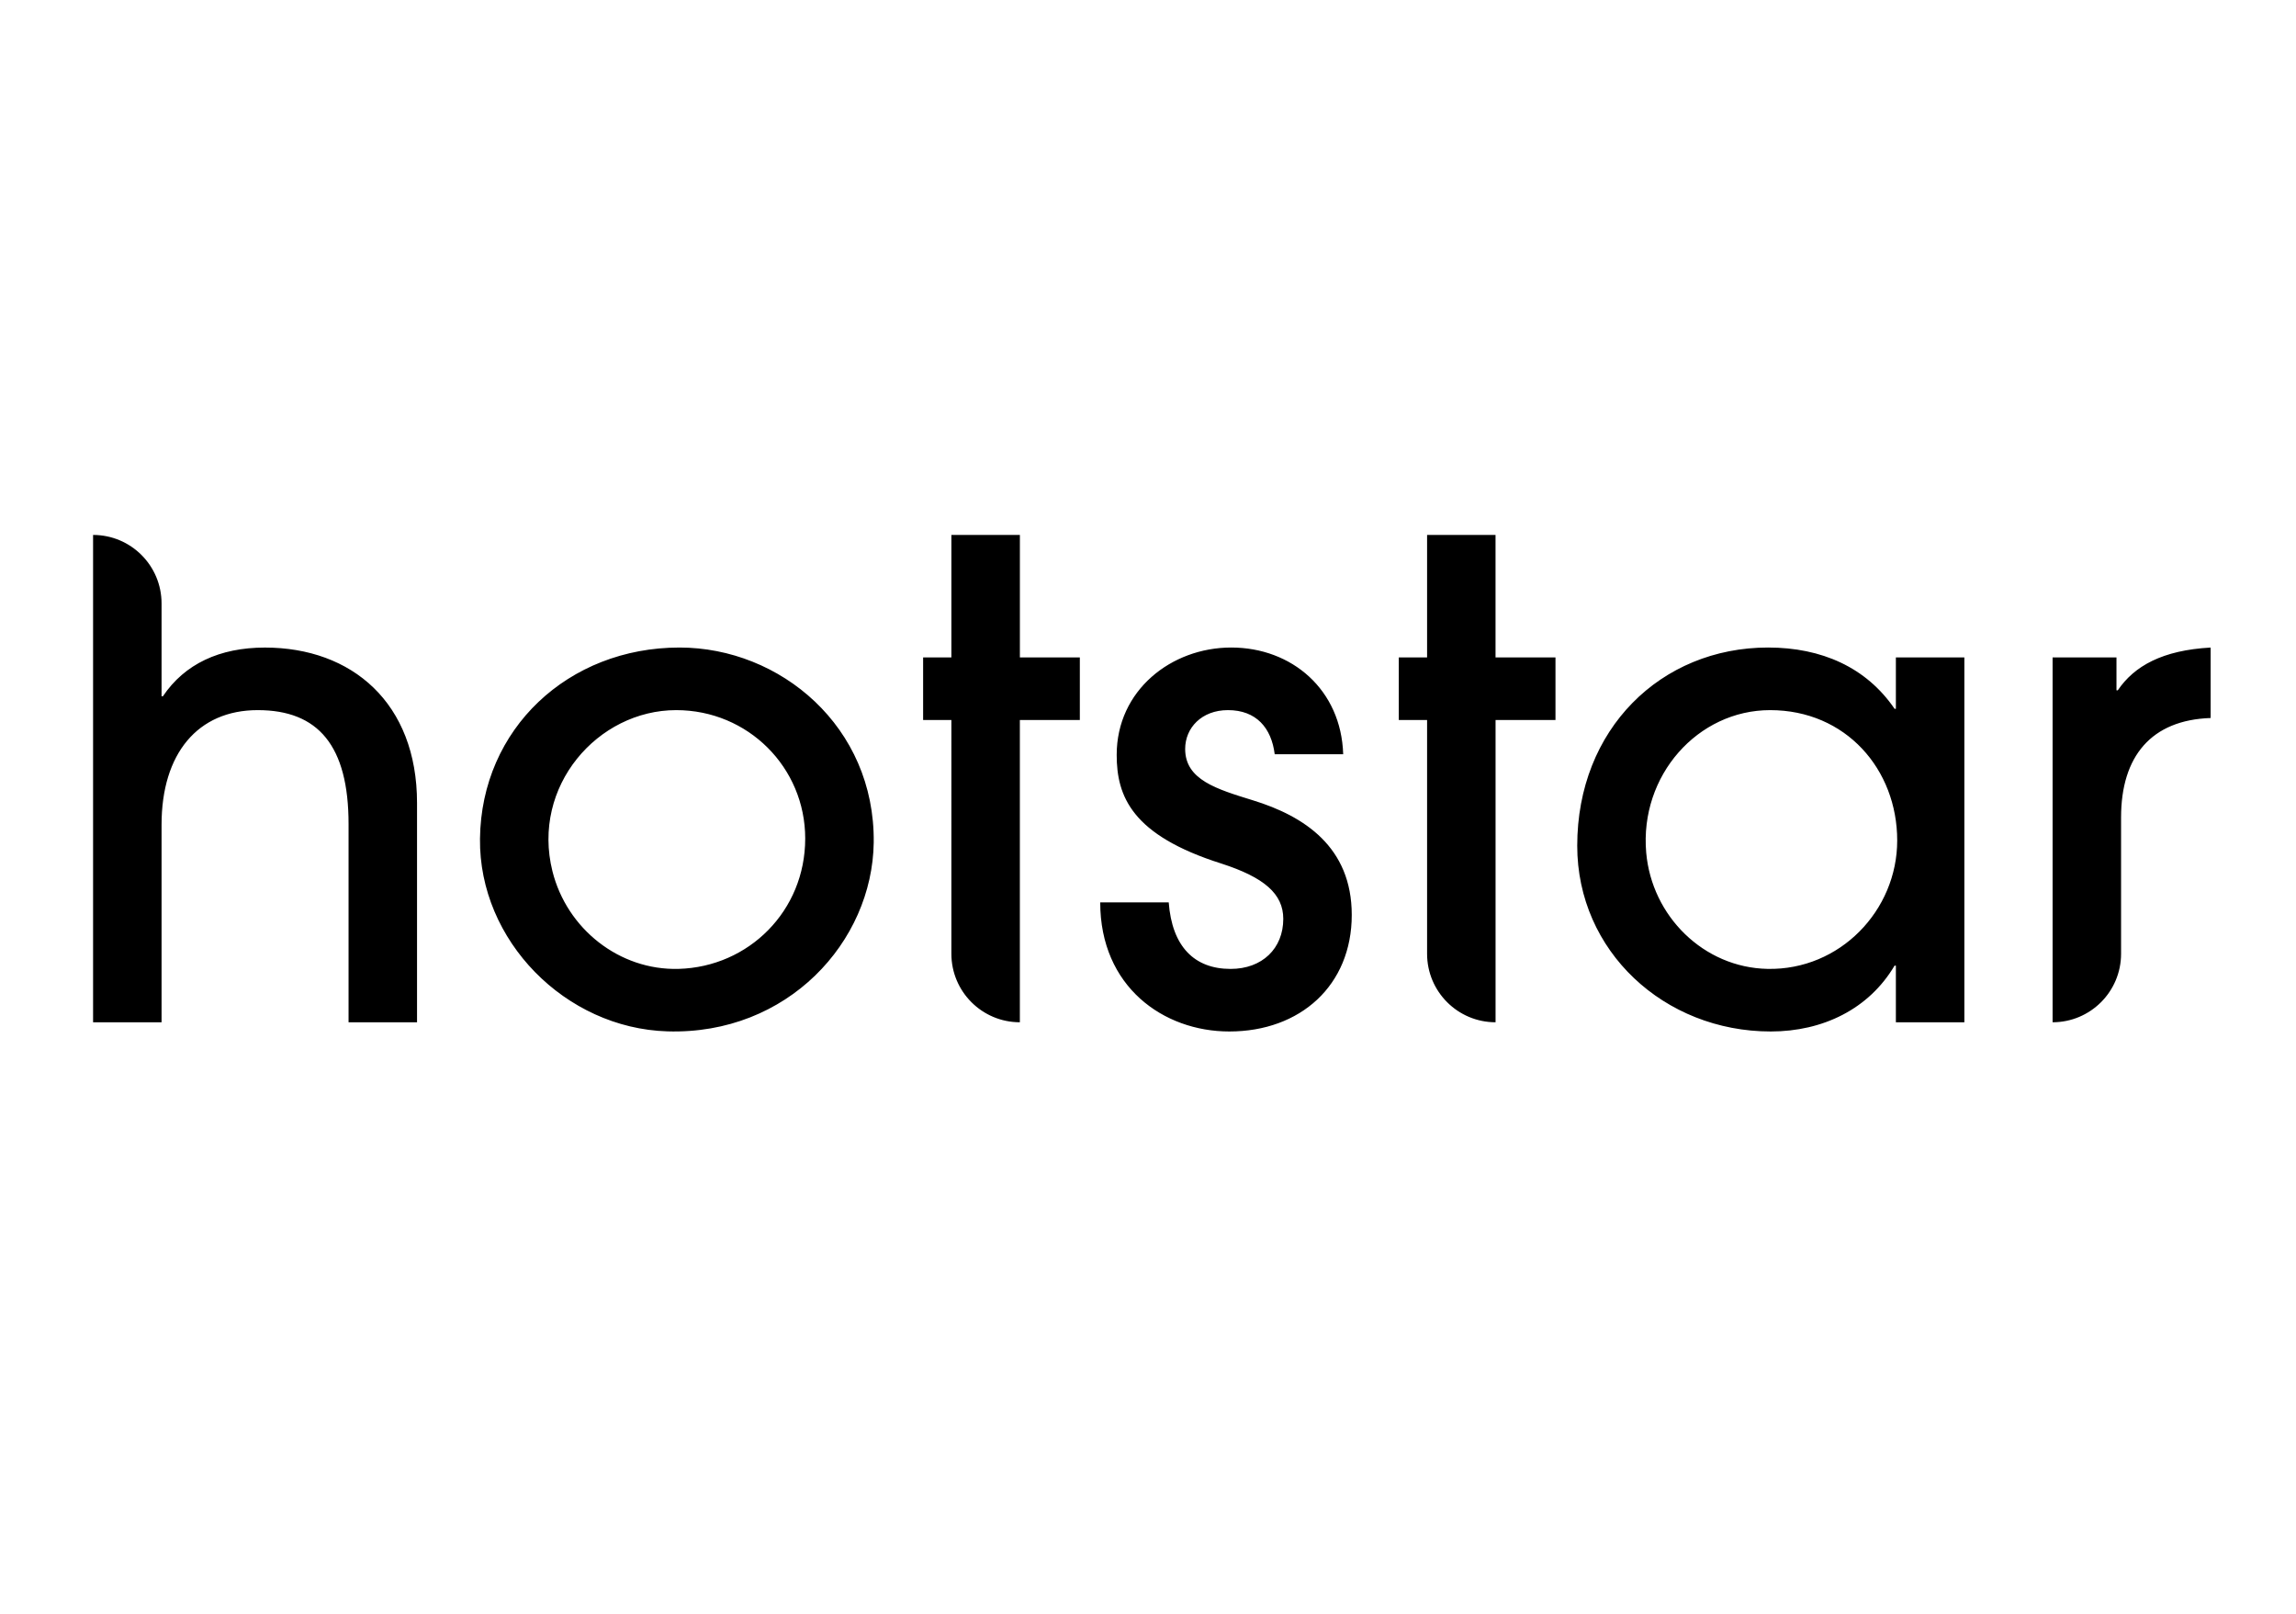 <svg xmlns="http://www.w3.org/2000/svg" width="74" height="52" viewBox="0 0 74 52">
    <path d="M56.988 20.865c1.718 0 3.161.637 4.074 1.974h.042v-1.655h2.207V32.94h-2.207v-1.825h-.042c-.828 1.4-2.314 2.122-3.99 2.122-3.437 0-6.238-2.589-6.238-5.984 0-3.756 2.695-6.388 6.154-6.388zm-35.088 0c3.246 0 6.302 2.547 6.26 6.282-.043 3.202-2.777 6.205-6.651 6.086-3.285-.1-6.077-2.923-6.039-6.209.042-3.545 2.85-6.159 6.43-6.159zm17.783 0c1.953 0 3.544 1.359 3.608 3.438h-2.207c-.106-.848-.594-1.421-1.507-1.421-.849 0-1.379.573-1.379 1.251 0 .998 1.02 1.295 2.186 1.656 1.655.509 3.183 1.506 3.183 3.692 0 2.27-1.656 3.756-3.947 3.756-2.122 0-4.16-1.443-4.16-4.16h2.208c.106 1.423.827 2.144 1.994 2.144 1.019 0 1.698-.658 1.698-1.613 0-.806-.615-1.336-1.995-1.782-2.886-.913-3.374-2.165-3.374-3.502 0-2.08 1.761-3.459 3.692-3.459zM3 17.237c1.219 0 2.207.988 2.207 2.207v2.992h.043c.7-1.04 1.825-1.57 3.289-1.57 2.801 0 4.902 1.782 4.902 5.008v7.066h-2.207v-6.387c0-2.525-.976-3.671-2.928-3.671-1.932 0-3.099 1.4-3.099 3.692v6.366H3V17.237zm29.871 0v3.947h1.932V23.2H32.87v9.74c-1.218 0-2.207-.988-2.207-2.207V23.2h-.911v-2.016h.911v-3.947h2.207zm15.33 0v3.947h1.932V23.2h-1.931v9.74c-1.219 0-2.207-.988-2.207-2.207V23.2h-.912v-2.016h.912v-3.947h2.207zm23.047 3.629v2.27c-1.91.064-2.886 1.23-2.886 3.205v4.392c0 1.219-.988 2.207-2.207 2.207V21.184h2.059v1.06h.042c.53-.784 1.443-1.293 2.992-1.378zm-49.454 2.016c-2.531 0-4.672 2.455-3.989 5.191.464 1.855 2.155 3.199 4.067 3.147 2.257-.063 4.08-1.866 4.08-4.2 0-2.293-1.846-4.138-4.158-4.138zm35.257 0c-2.33 0-4.21 2.104-3.994 4.59.179 2.05 1.854 3.707 3.91 3.748 2.332.047 4.18-1.882 4.18-4.137 0-2.292-1.656-4.201-4.096-4.201z"/>
</svg>
